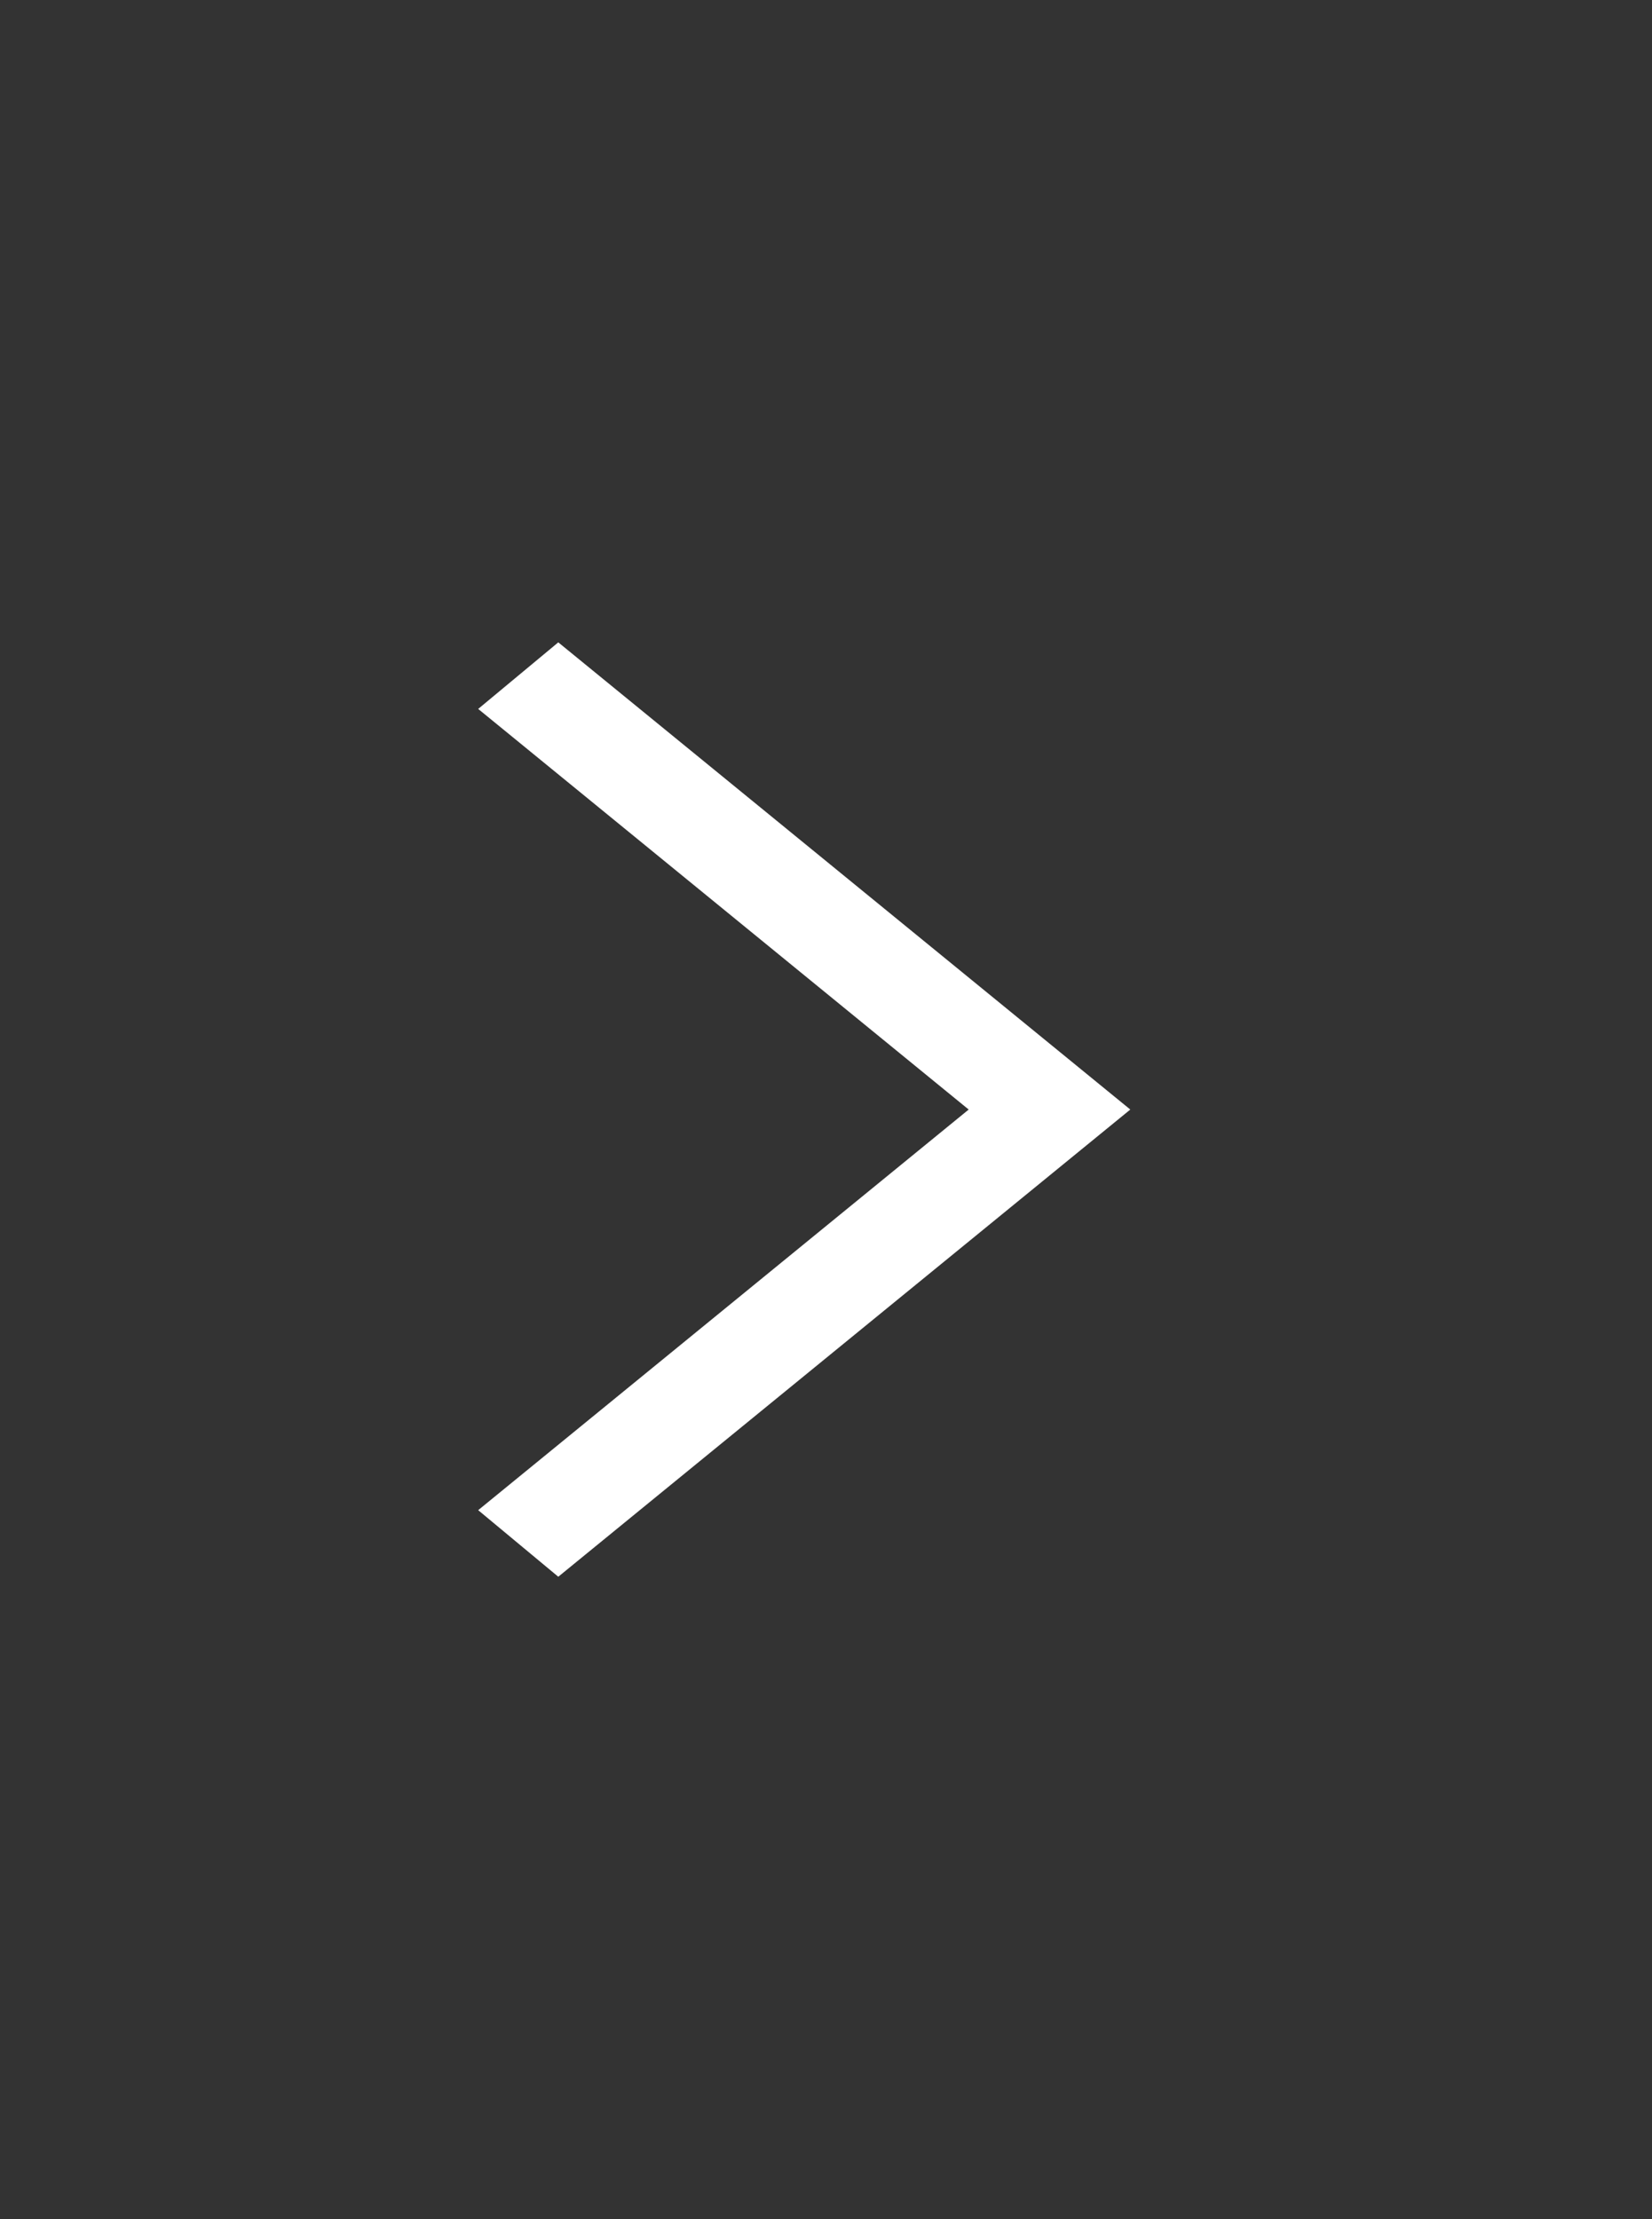 <svg width="35" height="47" viewBox="0 0 35 47" fill="none" xmlns="http://www.w3.org/2000/svg">
<rect x="0" y="0" width="35" height="47" fill="#333333" stroke="none"/>
<path d="M11.828 33.395L10.131 31.985L20.523 23.5L10.131 15.015L11.828 13.605L23.947 23.5L11.828 33.395Z" fill="white"/>
</svg>
